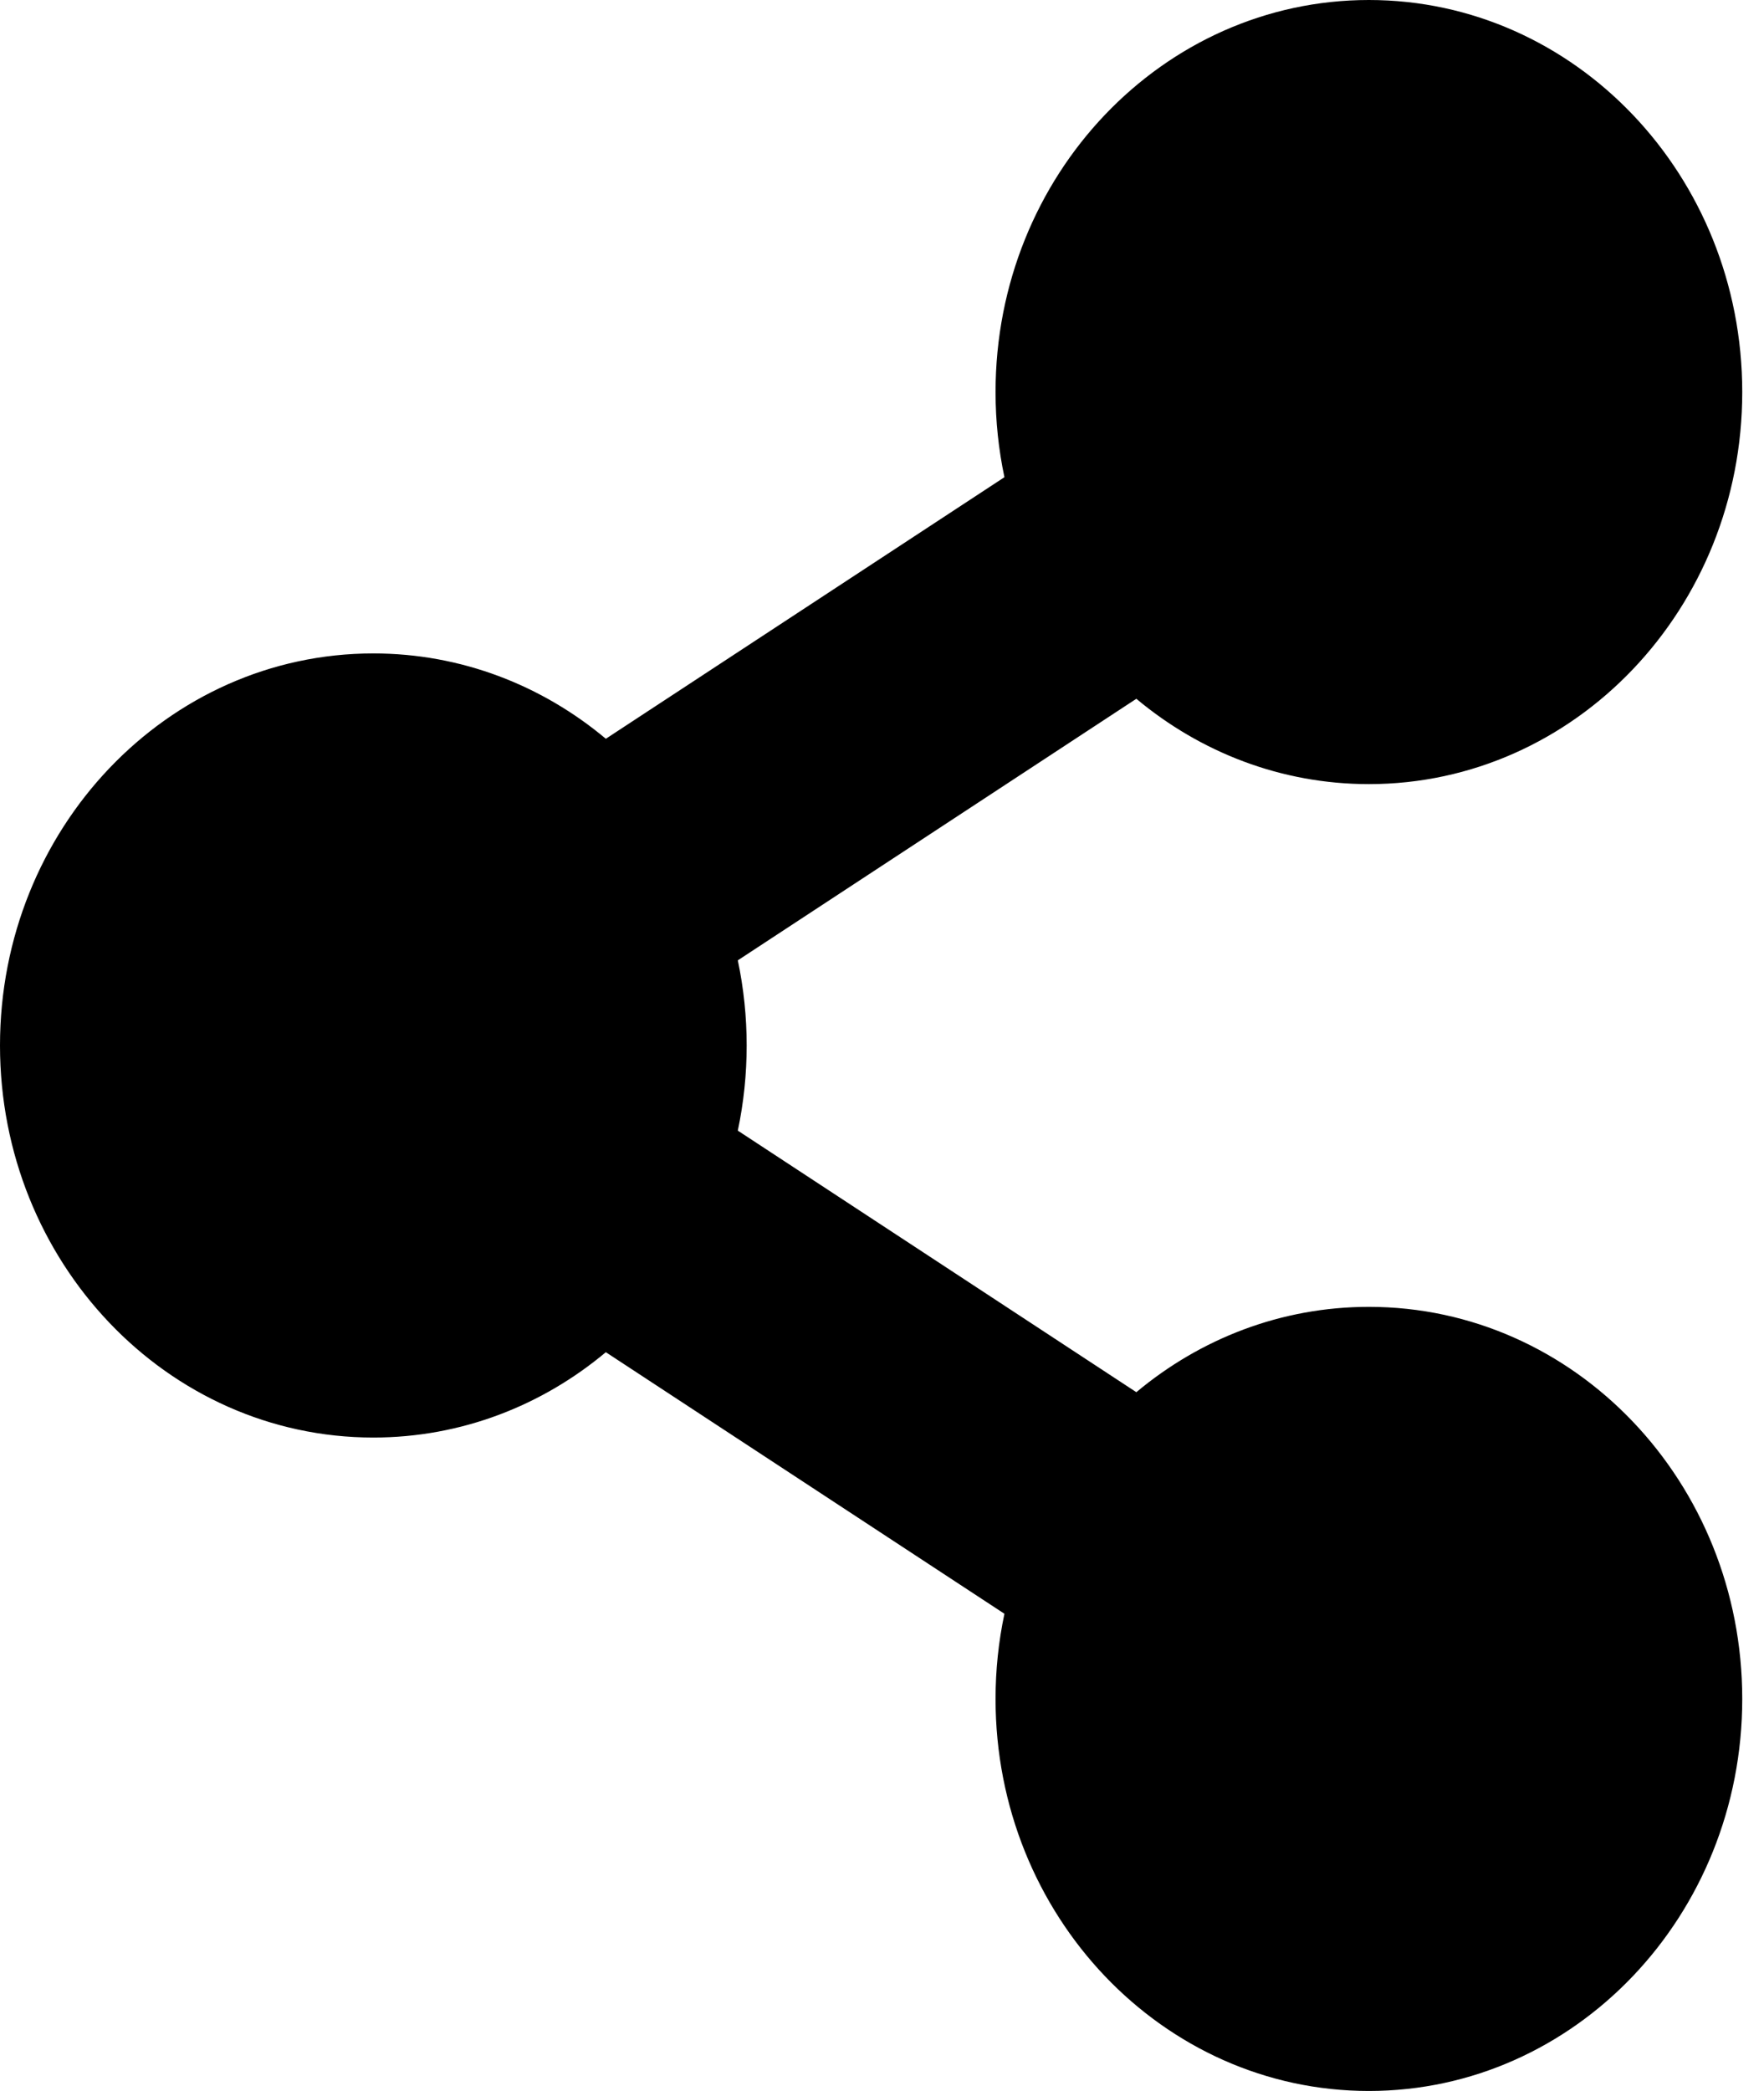 <svg width="27" height="32" viewBox="0 0 27 32" xmlns="http://www.w3.org/2000/svg">
  <g clip-path="url(#clip0_21_55)">
    <path
      d="M20.952 20C19.607 20 18.37 20.489 17.393 21.306L11.293 17.303C11.474 16.445 11.474 15.555 11.293 14.697L17.393 10.694C18.37 11.511 19.607 12 20.952 12C24.108 12 26.667 9.314 26.667 6C26.667 2.686 24.108 0 20.952 0C17.797 0 15.238 2.686 15.238 6C15.238 6.447 15.285 6.883 15.374 7.303L9.273 11.306C8.297 10.489 7.06 10 5.714 10C2.558 10 0 12.686 0 16C0 19.314 2.558 22 5.714 22C7.06 22 8.297 21.511 9.273 20.694L15.374 24.697C15.283 25.125 15.238 25.562 15.238 26C15.238 29.314 17.797 32 20.952 32C24.108 32 26.667 29.314 26.667 26C26.667 22.686 24.108 20 20.952 20Z" />
  </g>
  <defs>
    <clipPath id="clip0_21_55">
      <rect width="26.667" height="32" fill="white" />
    </clipPath>
  </defs>
</svg>